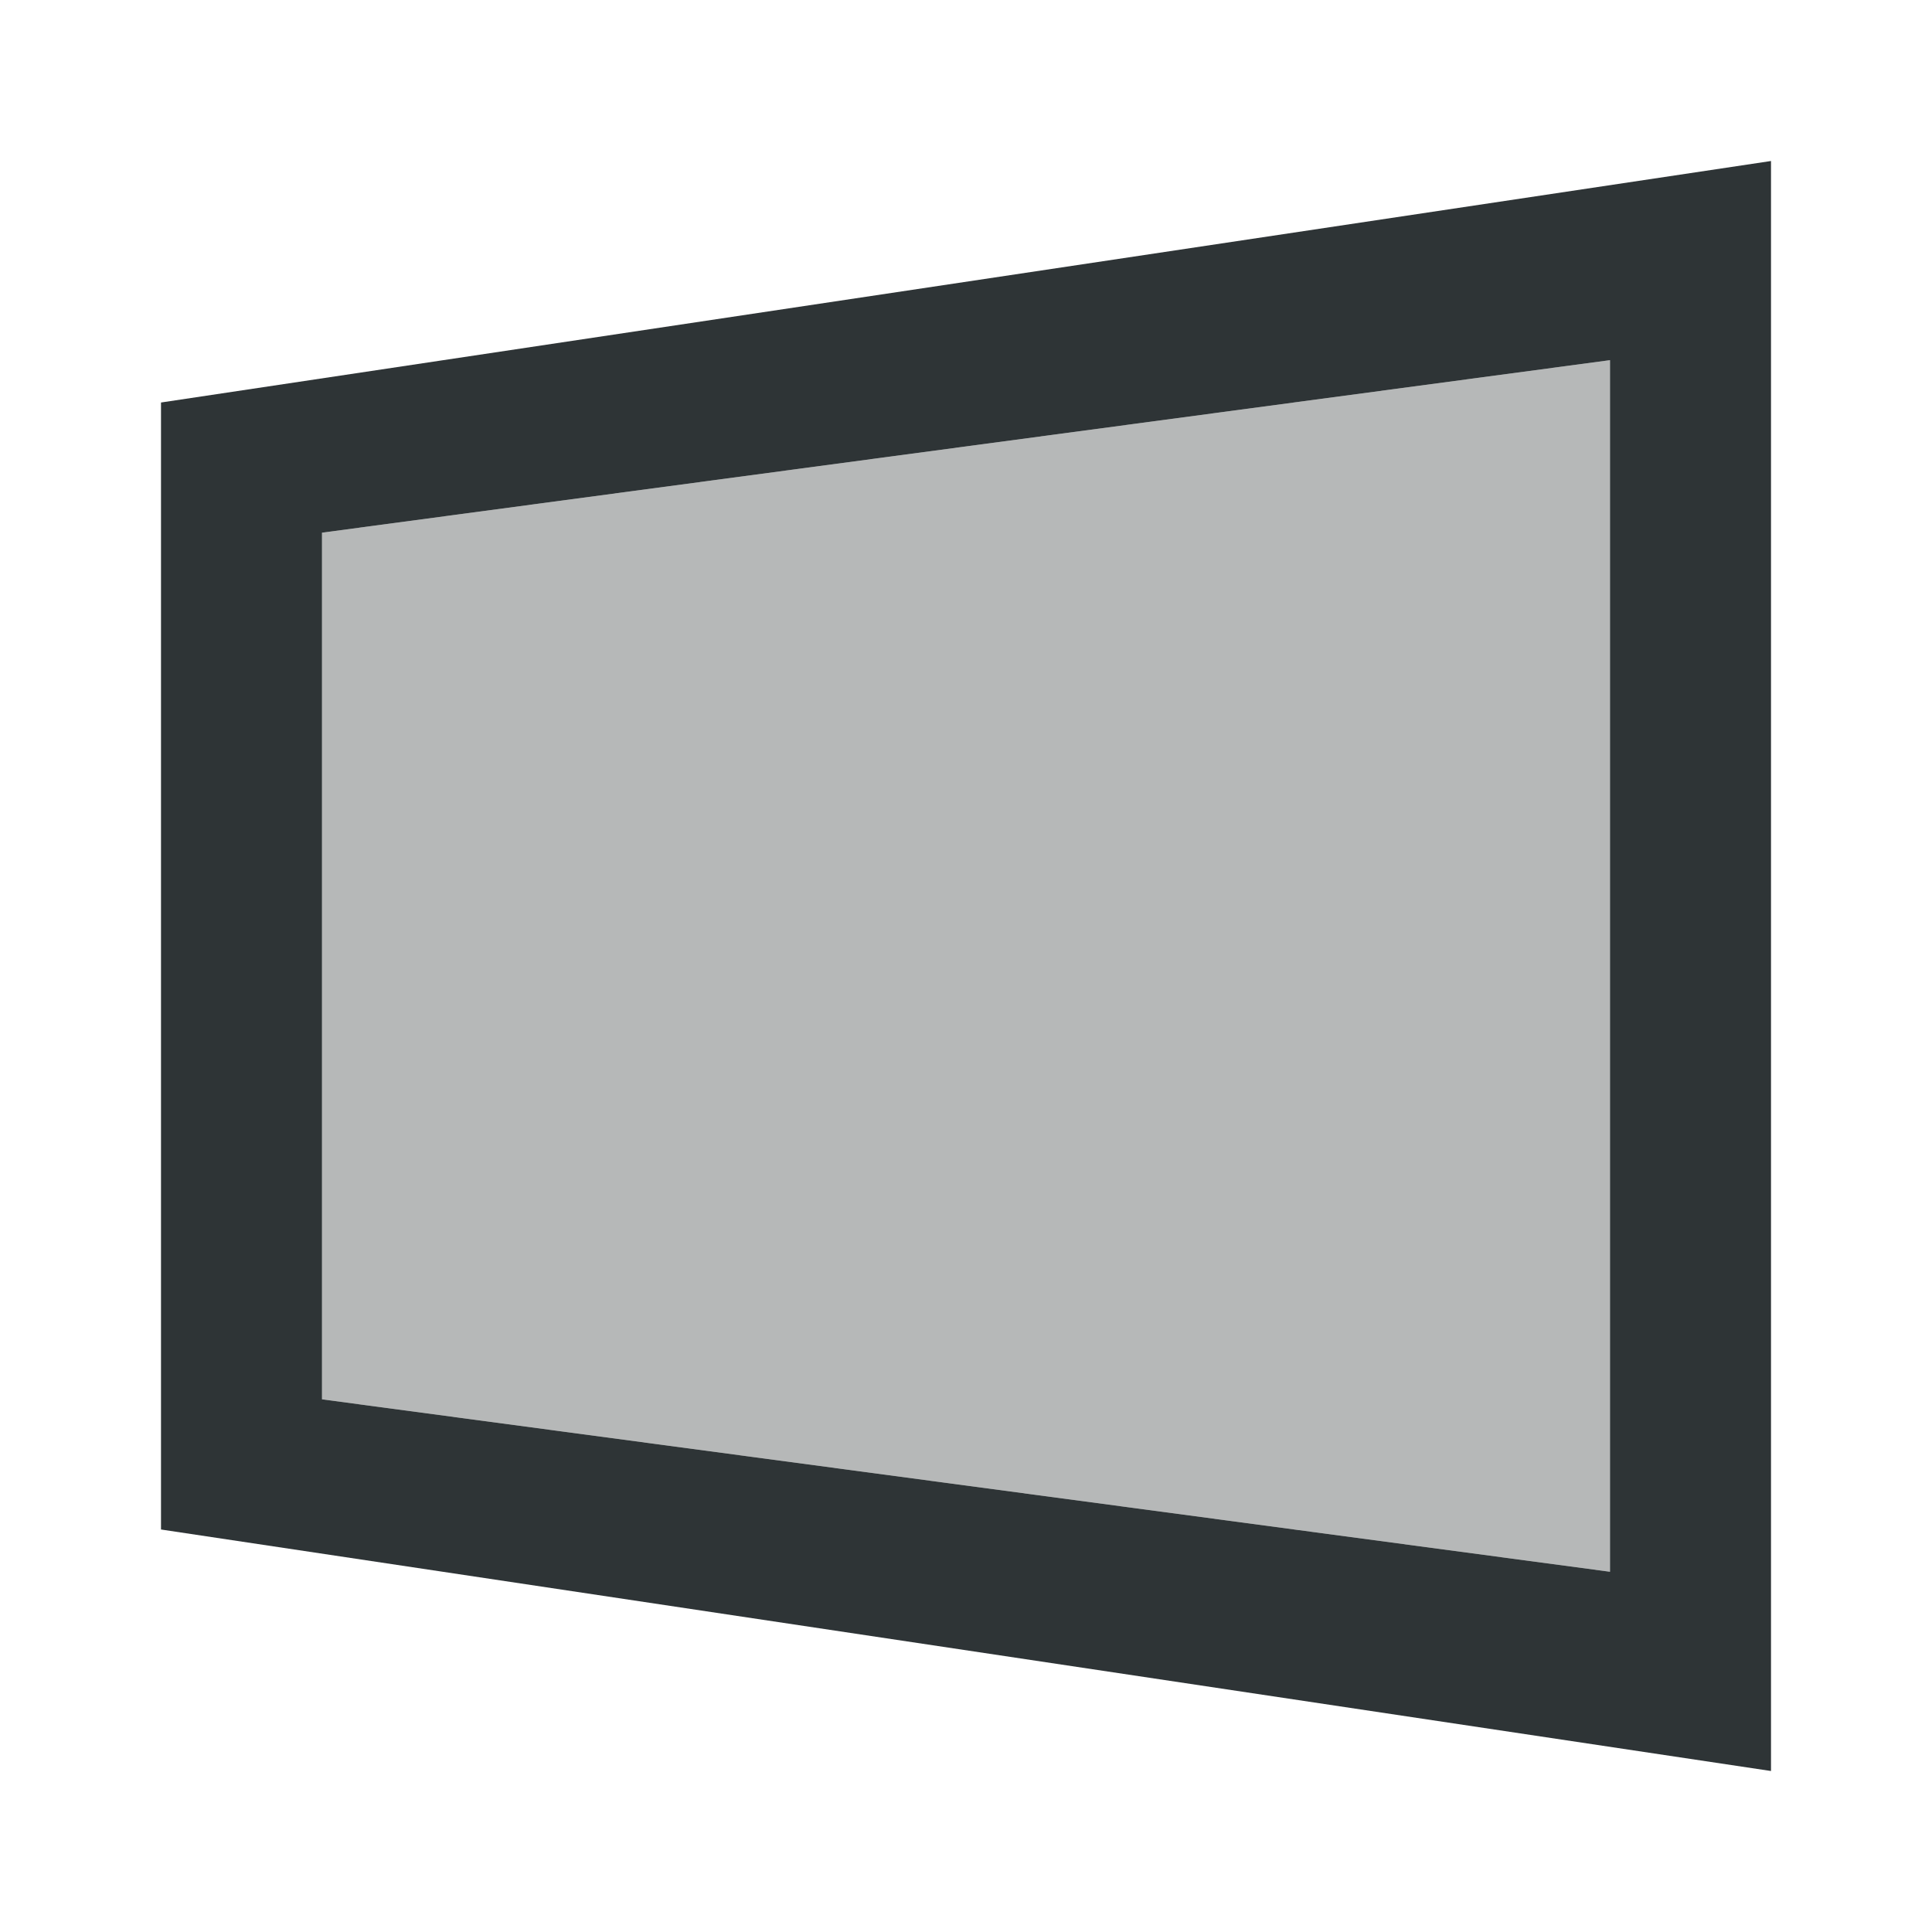 <svg viewBox="0 0 24 24" xmlns="http://www.w3.org/2000/svg"><g fill="#2e3436"><path d="m22 22-20-3v-14l20-3zm-2-2.475v-15.051l-16 2.143v10.766z"/><path d="m20 19.525v-15.051l-16 2.143v10.766z" opacity=".35"/></g></svg>